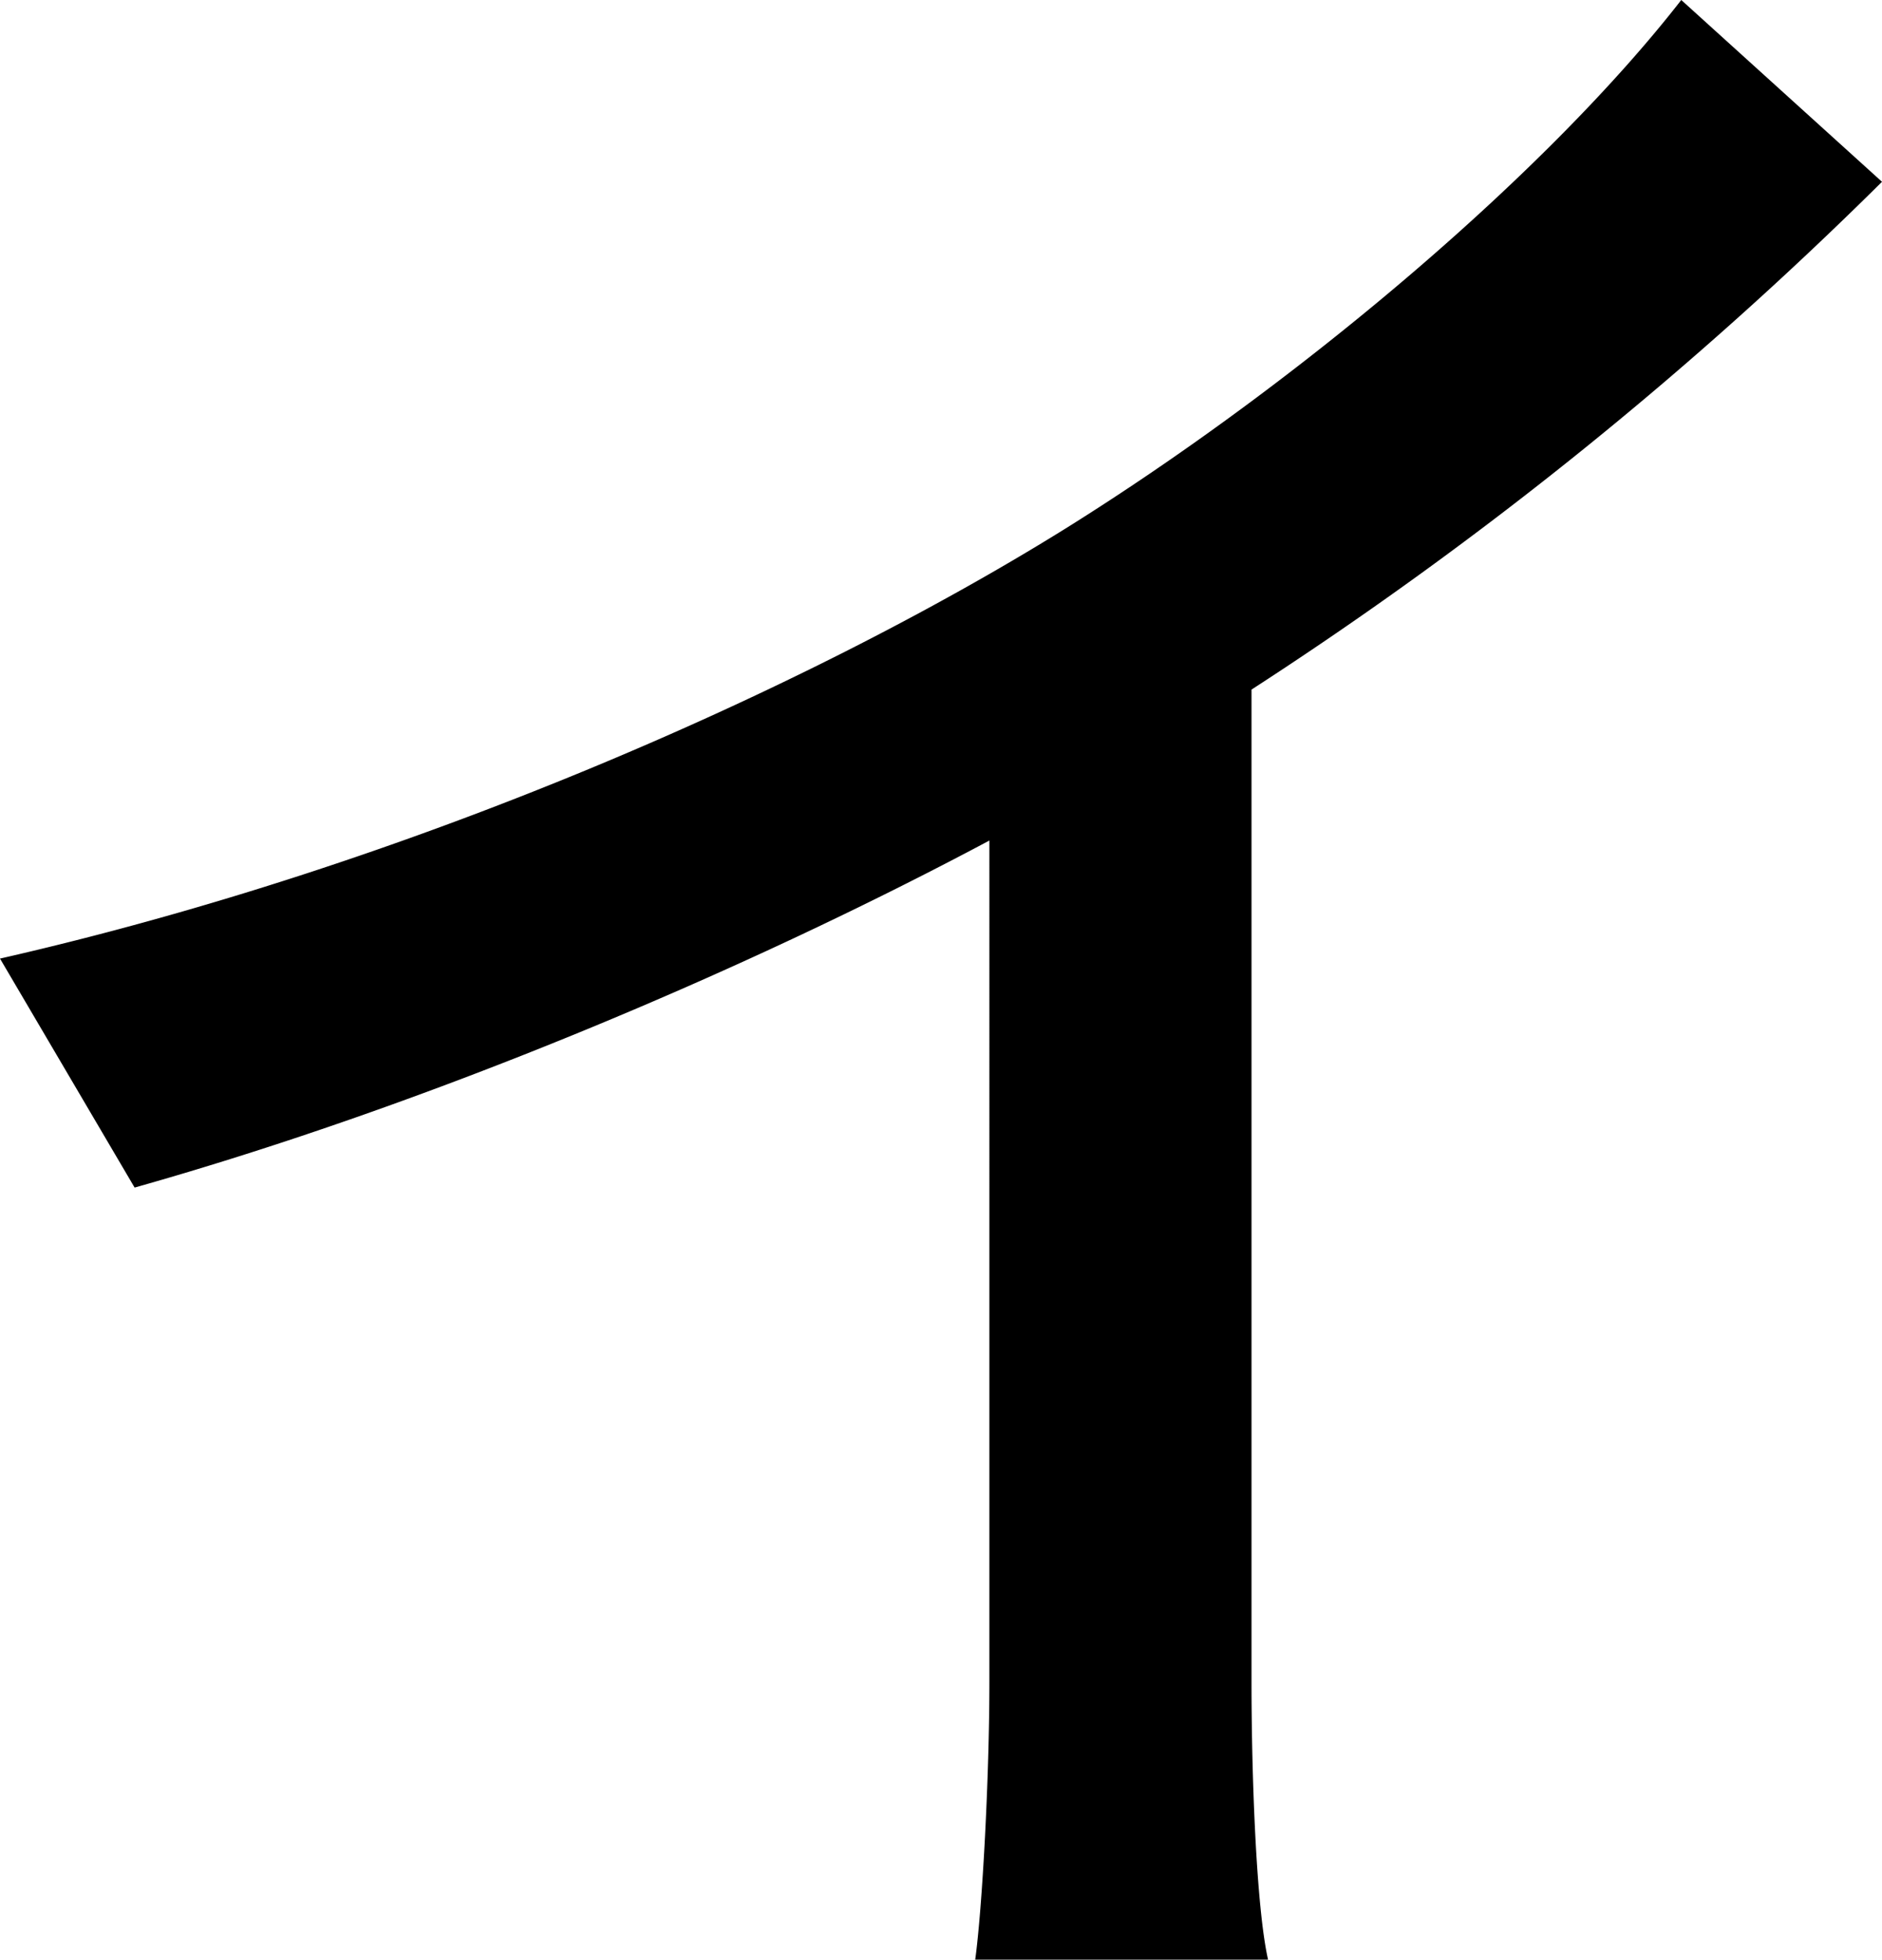 <svg xmlns="http://www.w3.org/2000/svg" viewBox="0 0 389.09 405.2"><g id="Layer_2" data-name="Layer 2"><g id="Layer_1-2" data-name="Layer 1"><path d="M258.74,347.59c0,20,1,46.87,3.42,57.61H201.62c1.47-10.74,2.93-37.59,2.93-57.61V173.8c-51.26,27.33-116.19,54.67-176.72,71.76L0,198.21c83.48-19,166-55.17,220.17-88.85C269.48,78.6,320.26,35.15,347.59,0l41.5,37.59a809.58,809.58,0,0,1-130.35,105Z"/></g></g></svg>